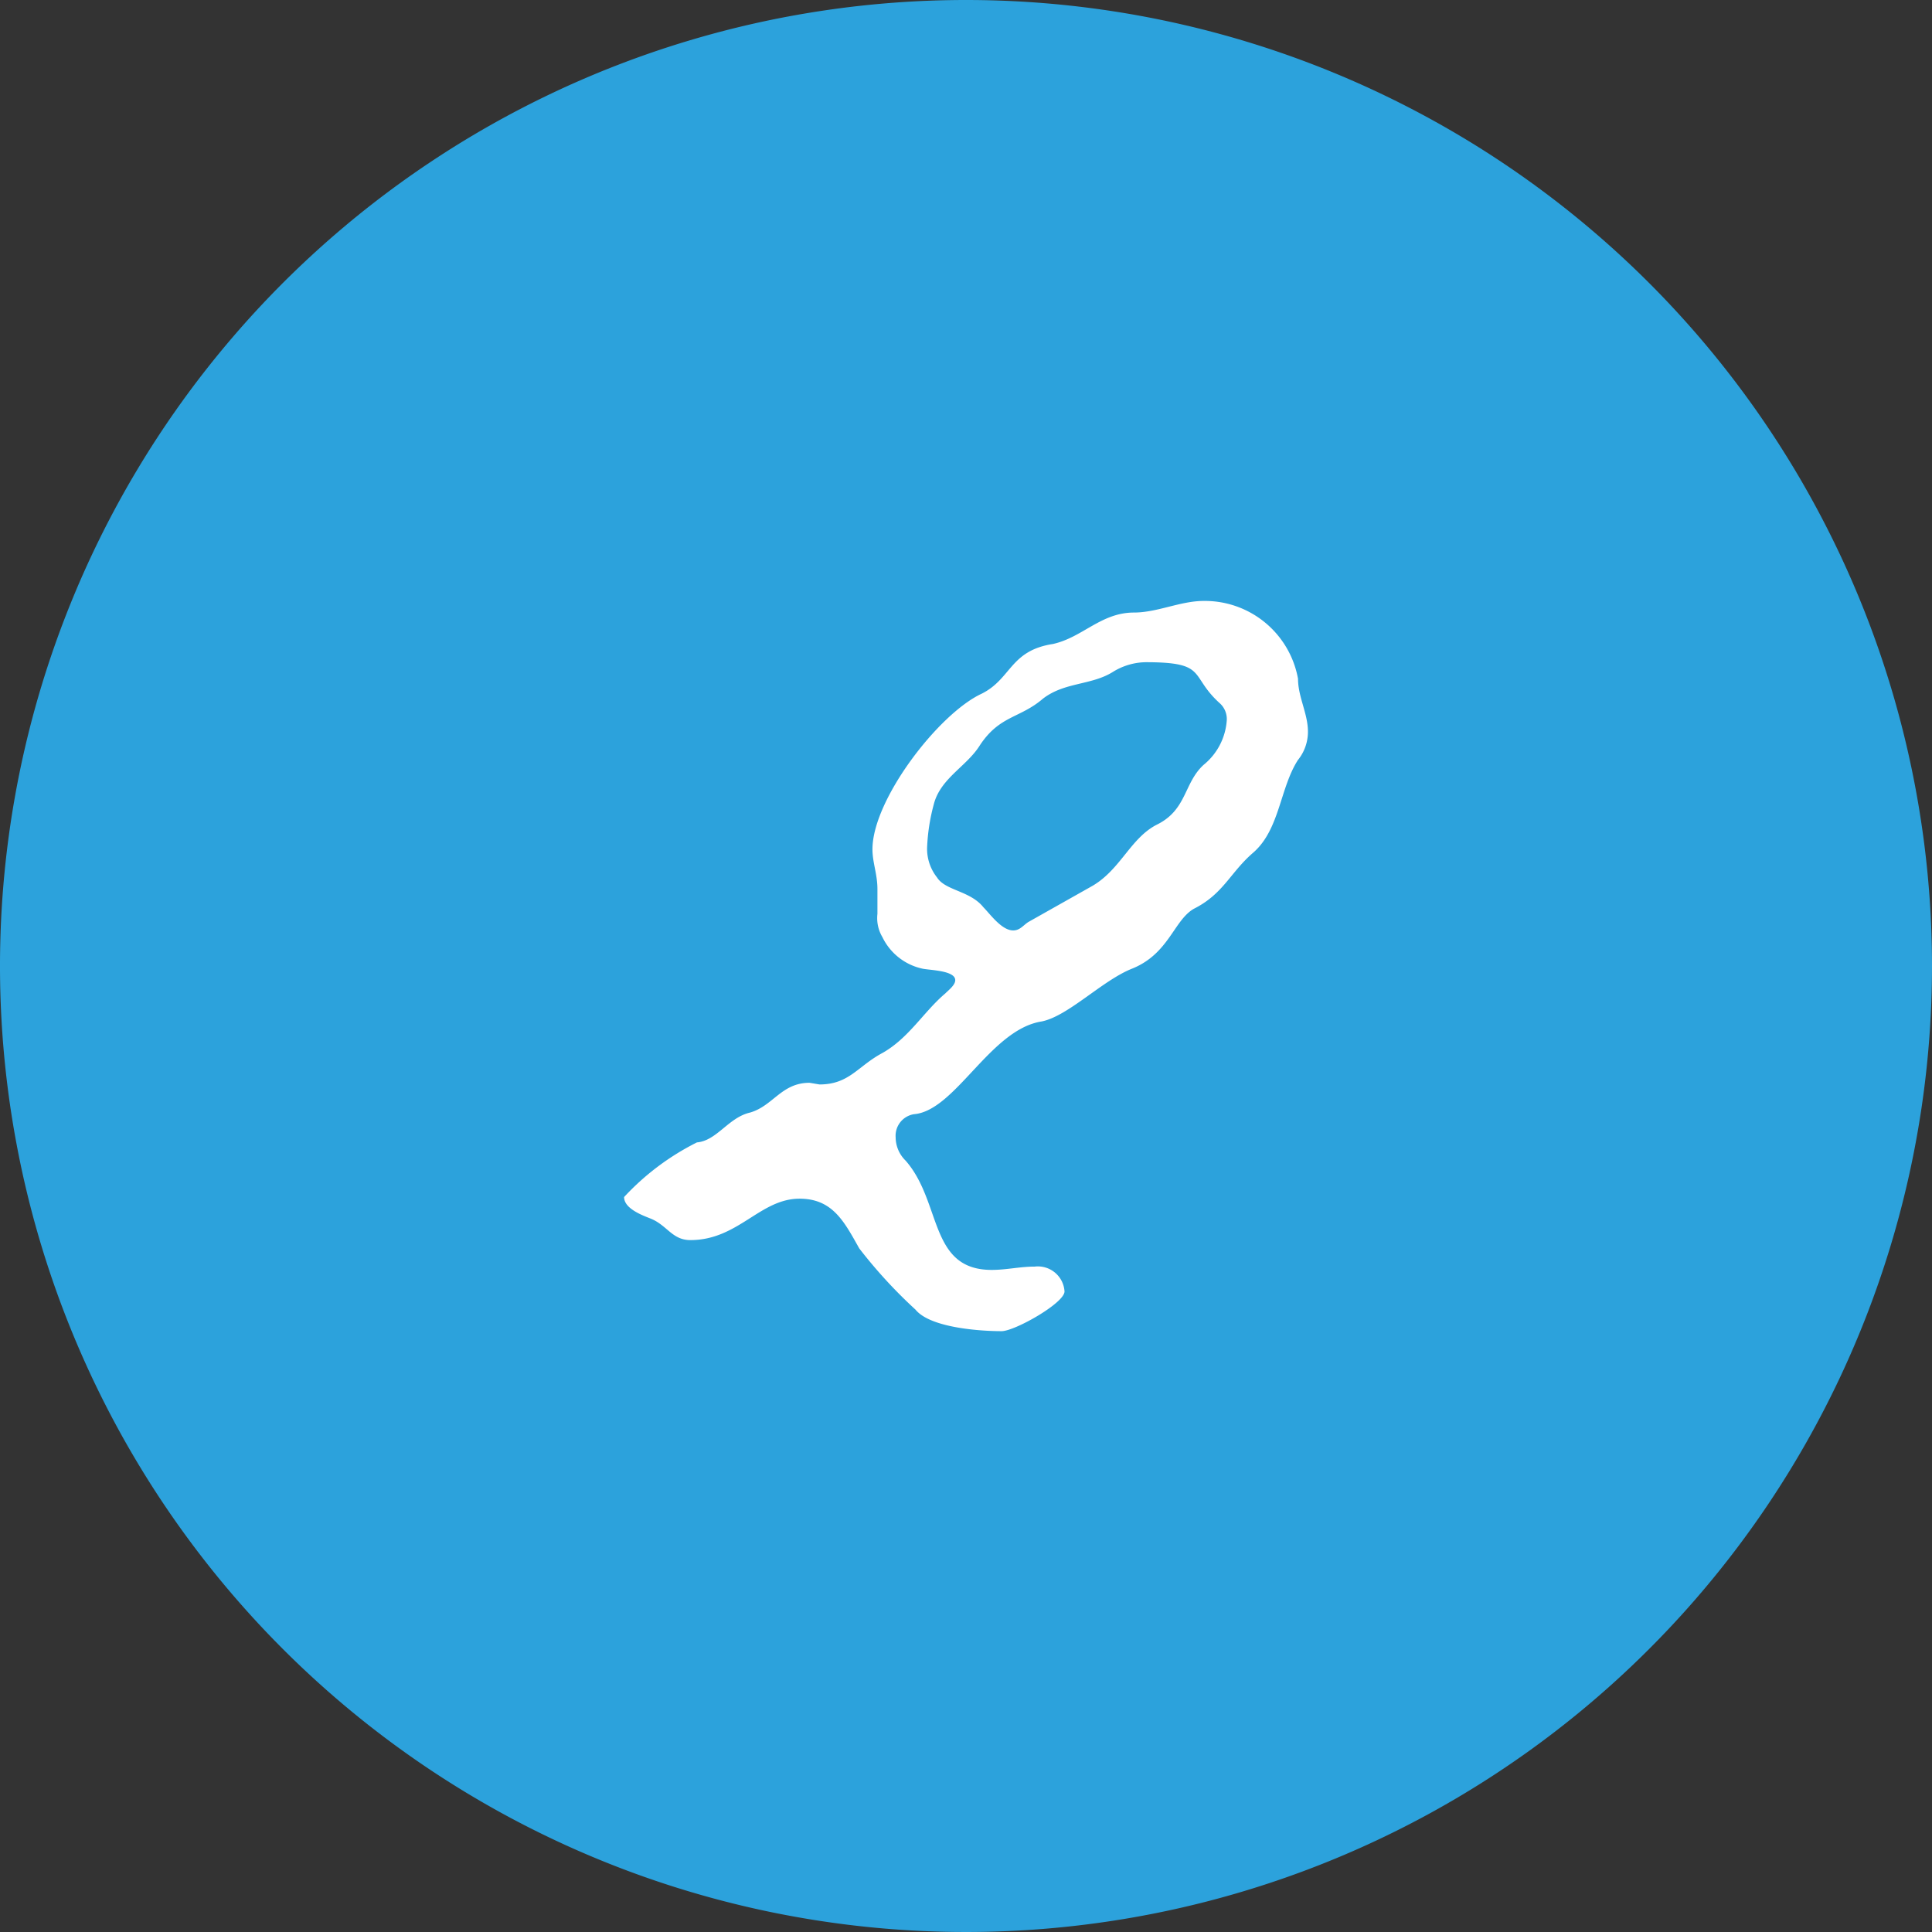 <svg xmlns="http://www.w3.org/2000/svg" width="71.812" height="71.812" viewBox="0 0 71.812 71.812">
  <rect x="0" y="0" width="71.812" height="71.812" fill="#333333" stroke="none"/>
  <g id="number02" transform="translate(-205 -5066.506)">
    <path id="パス_46621" data-name="パス 46621" d="M71.812,525.735a35.906,35.906,0,1,1-35.906-35.906,35.906,35.906,0,0,1,35.906,35.906" transform="translate(205 4576.677)" fill="#2ca2dc"/>
    <path id="パス_46622" data-name="パス 46622" d="M47.662,517.508c-.677,1.046-.677,2.585-1.662,3.446-.862.74-1.108,1.539-2.216,2.093-.739.431-.923,1.663-2.277,2.217-1.108.431-2.4,1.784-3.385,1.97-1.908.307-3.2,3.323-4.74,3.446a.812.812,0,0,0-.677.862,1.219,1.219,0,0,0,.369.862c1.354,1.539.862,4.063,3.2,4.063.554,0,1.046-.123,1.6-.123a.993.993,0,0,1,1.108.923c0,.431-1.847,1.477-2.339,1.477-.8,0-2.647-.123-3.2-.8a18.049,18.049,0,0,1-2.092-2.278c-.554-.985-.985-1.846-2.217-1.846-1.476,0-2.276,1.539-4.061,1.539-.677,0-.862-.554-1.477-.8-.308-.123-.985-.369-.985-.8a9.456,9.456,0,0,1,2.708-2.031c.739-.062,1.17-.923,1.97-1.108.862-.246,1.17-1.108,2.216-1.108l.369.062c1.108,0,1.416-.677,2.338-1.169.985-.554,1.539-1.539,2.339-2.215.123-.124.369-.309.369-.492,0-.37-.985-.37-1.231-.431a2.159,2.159,0,0,1-1.477-1.171,1.379,1.379,0,0,1-.184-.861v-.923c0-.554-.185-.985-.185-1.478,0-1.847,2.462-5.046,4.061-5.785,1.108-.554,1.046-1.6,2.647-1.847,1.108-.246,1.785-1.169,3.016-1.169.862,0,1.723-.431,2.585-.431a3.518,3.518,0,0,1,3.509,2.893c0,.677.369,1.293.369,1.97a1.671,1.671,0,0,1-.369,1.046m-2.893-2.093c-1.17-1.046-.431-1.539-2.77-1.539a2.375,2.375,0,0,0-1.231.369c-.8.492-1.785.369-2.585.985-.862.739-1.6.616-2.339,1.723-.492.8-1.477,1.231-1.723,2.216a7.206,7.206,0,0,0-.246,1.6,1.714,1.714,0,0,0,.369,1.107c.308.492,1.231.492,1.723,1.108.246.247.677.862,1.108.862.246,0,.369-.184.554-.308l2.4-1.353c1.046-.616,1.416-1.786,2.4-2.278,1.108-.553.985-1.538,1.723-2.215a2.334,2.334,0,0,0,.862-1.662.791.791,0,0,0-.246-.616" transform="translate(205.586 4577.241)" fill="#fff"/>
  </g>
</svg>
